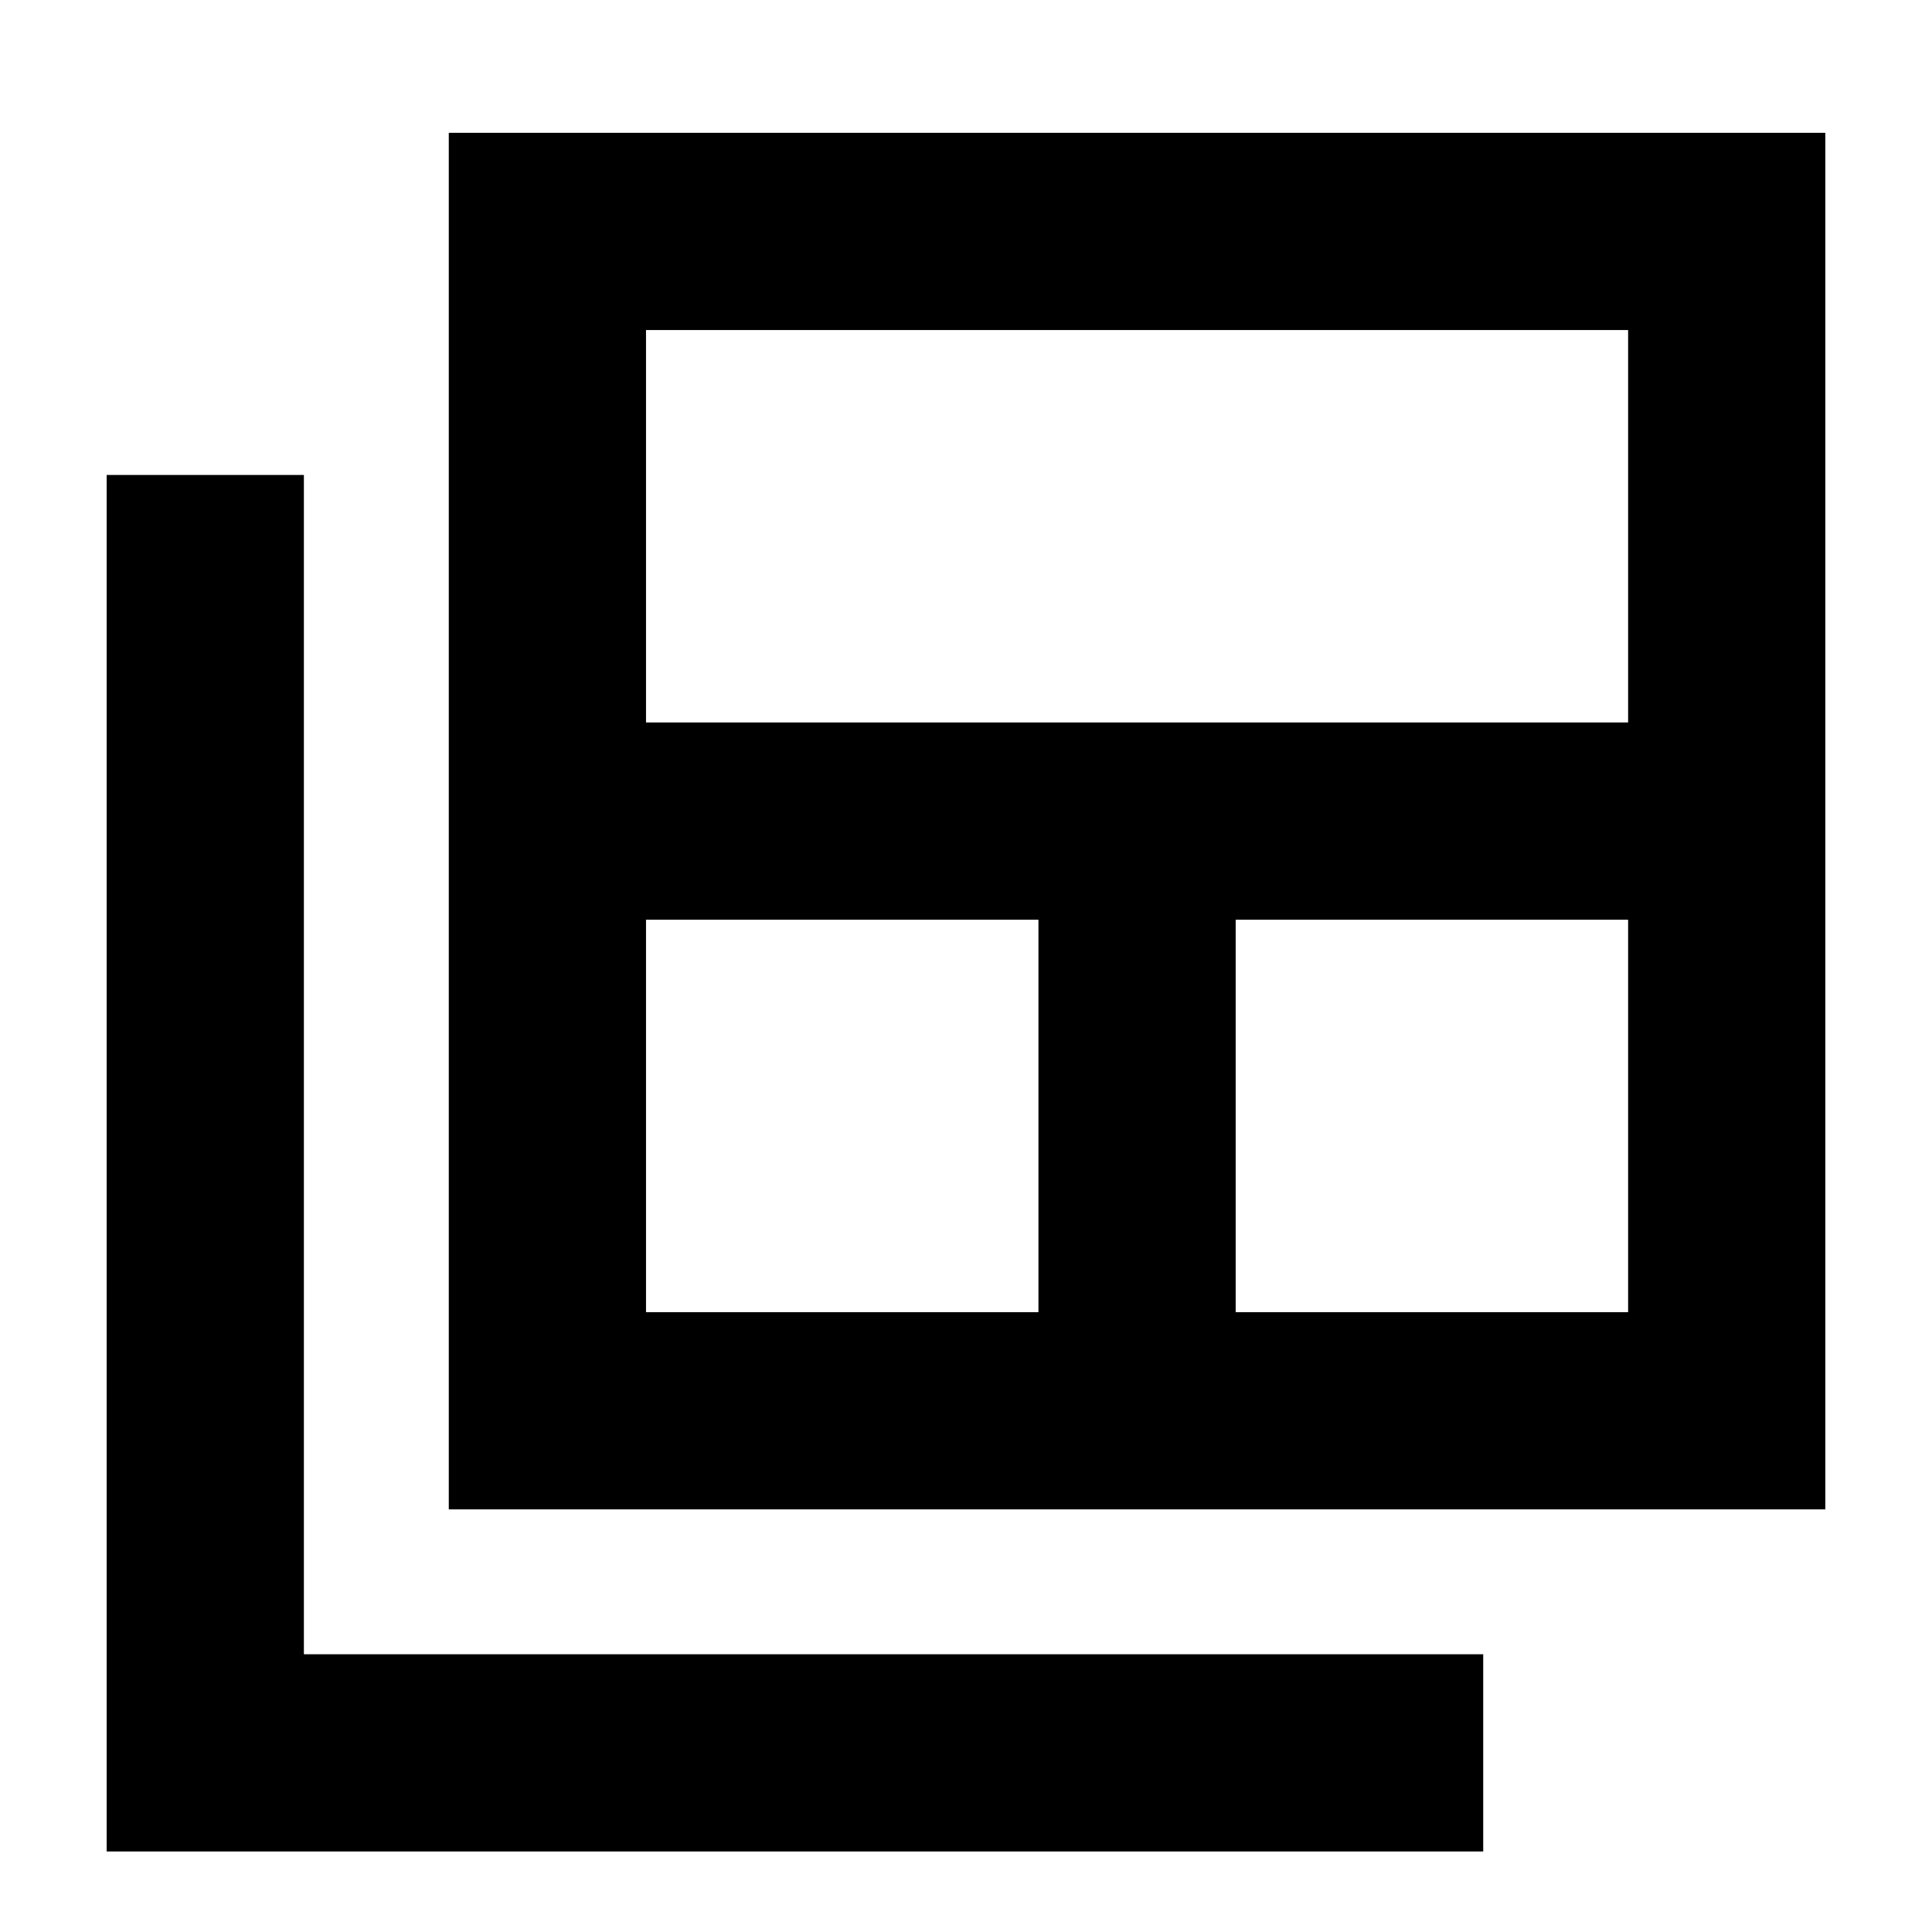 <svg xmlns="http://www.w3.org/2000/svg" height="20" viewBox="0 -960 960 960" width="20"><path d="M321-308h195v-195H321v195Zm0-293h488v-195H321v195Zm293 293h195v-195H614v195Zm-391 98v-684h684v684H223ZM53-40v-684h98v586h586v98H53Z"/></svg>